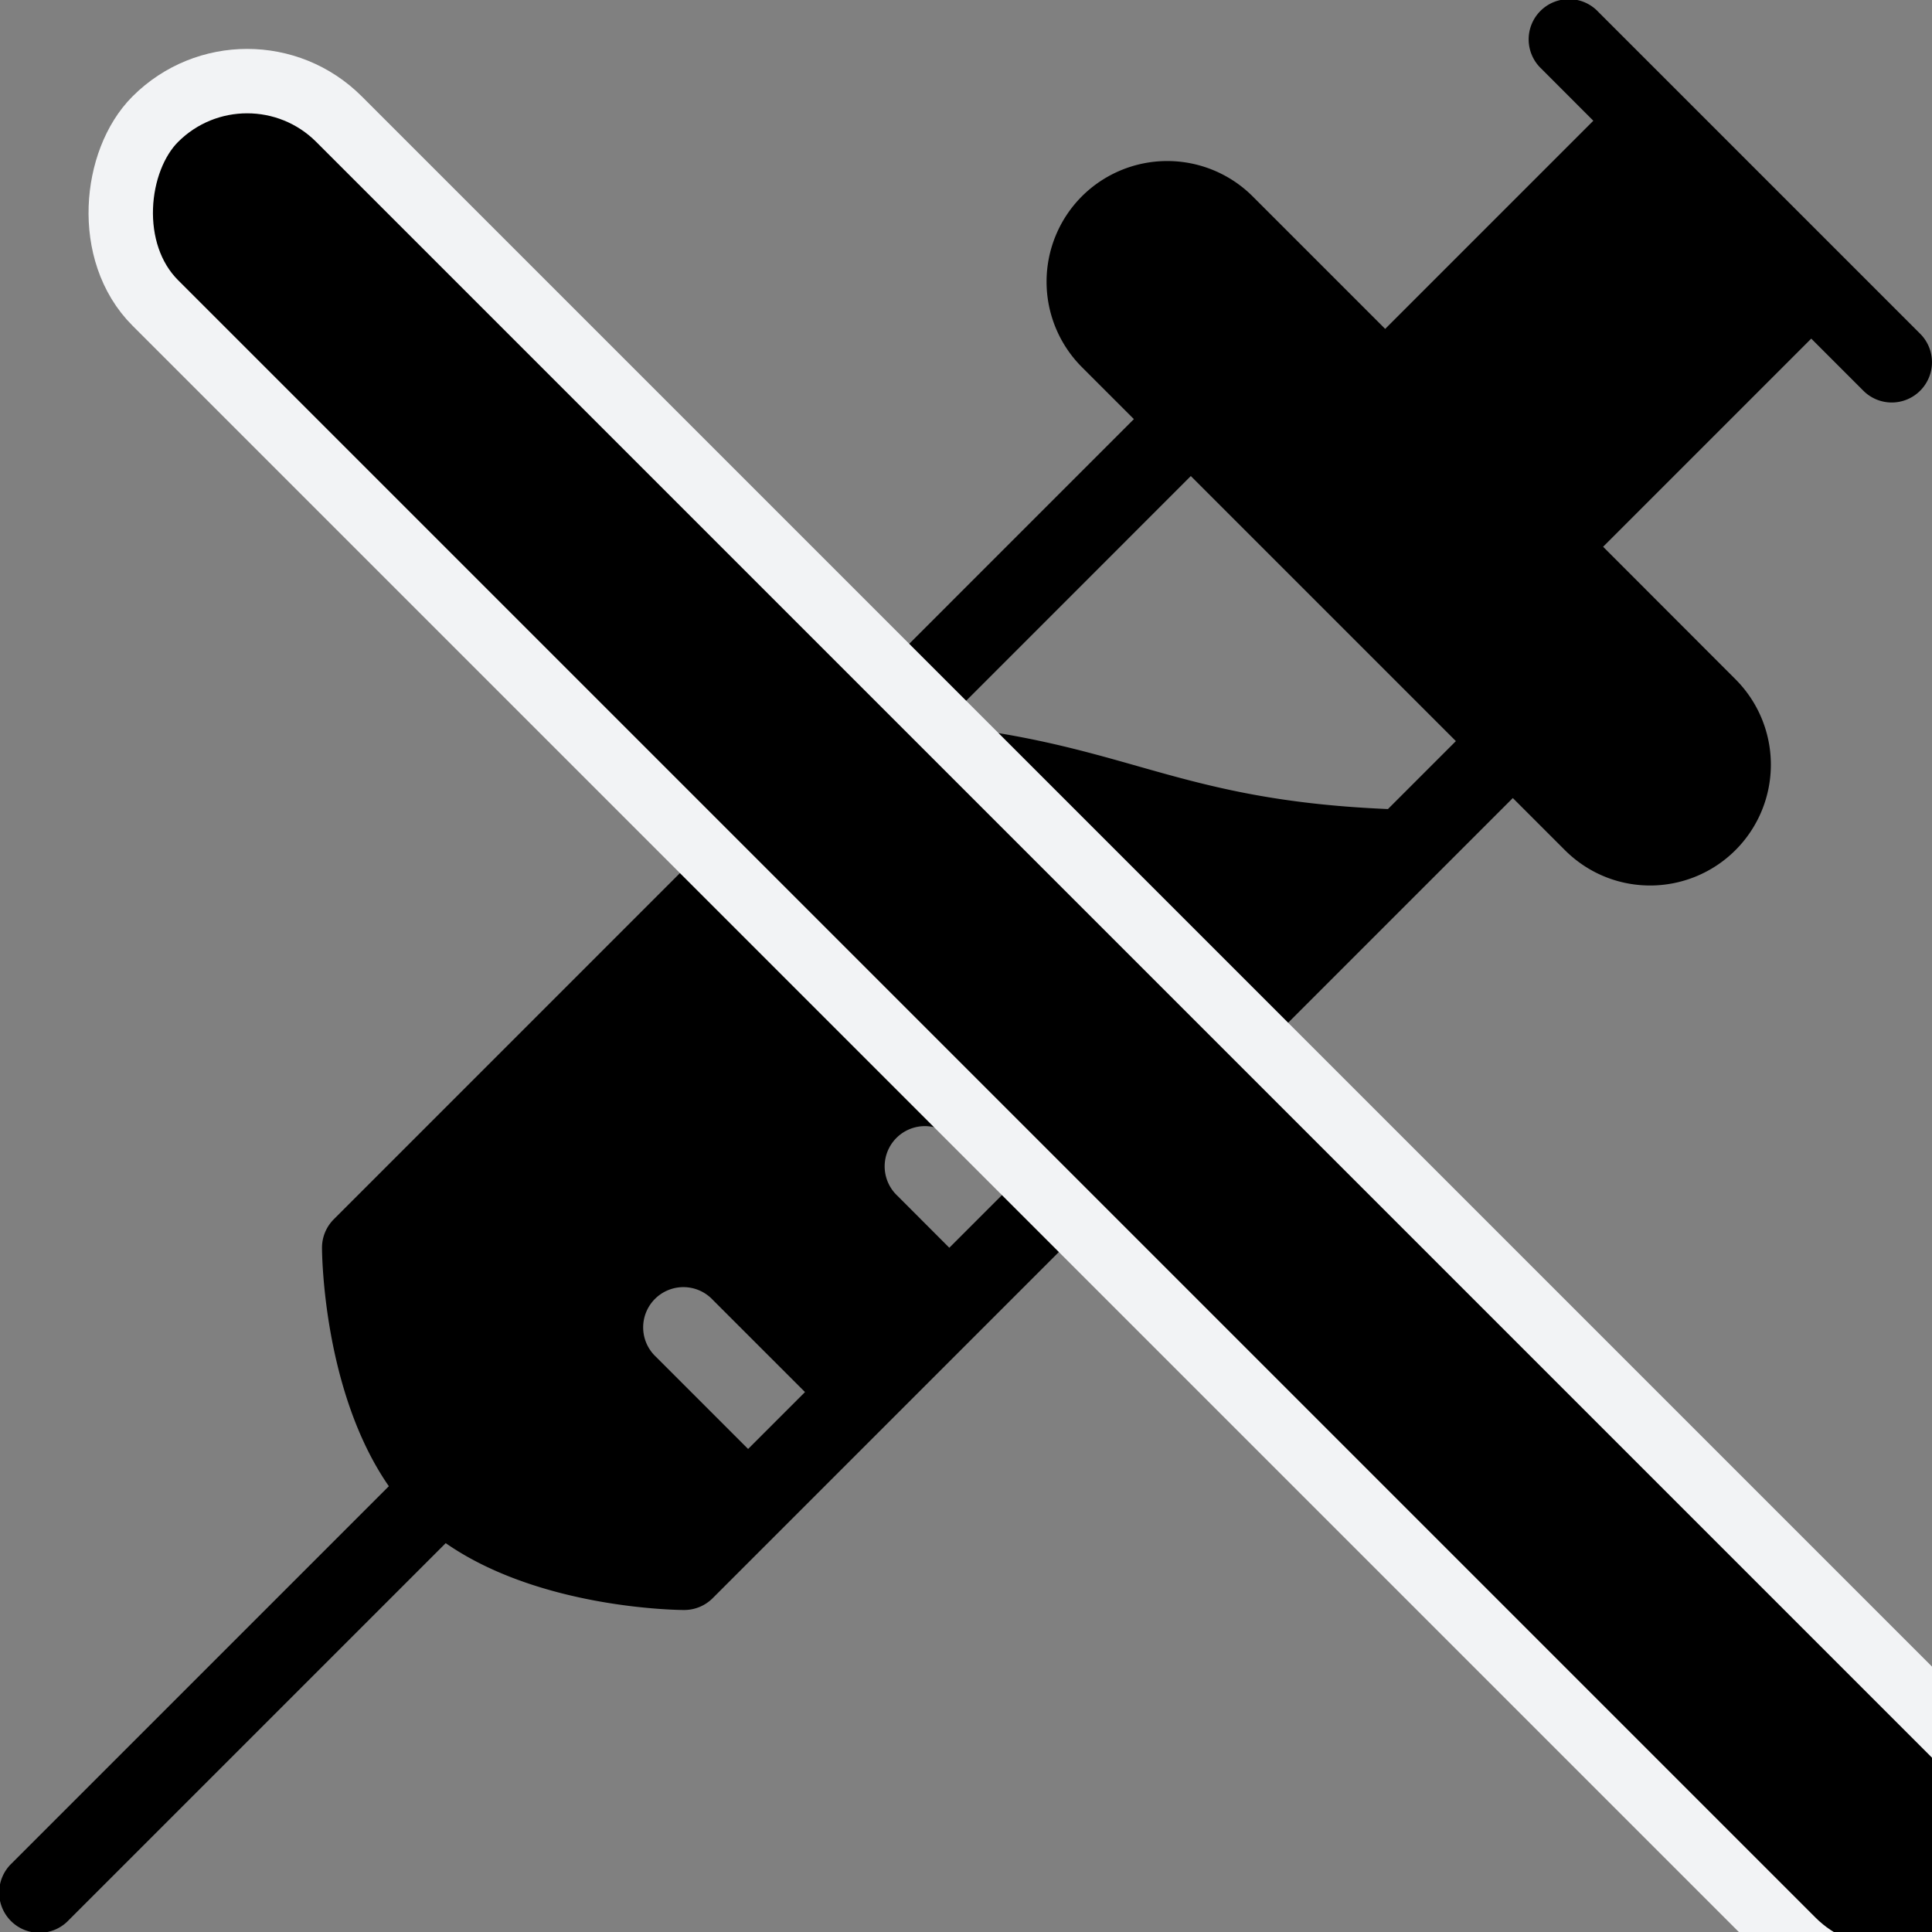 <svg width="30" height="30" fill="none" xmlns="http://www.w3.org/2000/svg"><rect width="100%" height="100%" fill="#808080" stroke="none"/><g clip-path="url(#clip0)" fill="#000"><path d="M29.817 5.183l-5-5a.625.625 0 10-.884.883l.808.809-3.232 3.232-2.058-2.058a1.877 1.877 0 00-2.652 0 1.877 1.877 0 000 2.651l.808.808L5.183 18.933a.625.625 0 00-.183.442c0 .1.02 2.237 1.038 3.703L.183 28.933a.625.625 0 10.884.883l5.854-5.854C8.381 24.977 10.513 25 10.625 25a.625.625 0 00.442-.184l12.424-12.424.808.808c.354.354.826.55 1.326.55a1.876 1.876 0 001.326-3.2l-2.058-2.06 3.232-3.232.808.808a.623.623 0 00.884 0 .625.625 0 000-.883zM11.617 22.5l-1.434-1.434a.625.625 0 11.884-.883l1.433 1.433-.884.884zm3.124-3.125l-.808-.809a.625.625 0 11.884-.883l.808.808-.884.884zm3.125-3.125l-1.433-1.434a.625.625 0 11.884-.883l1.433 1.433-.884.884zm3.686-3.687c-1.788-.076-2.811-.361-3.882-.665-.867-.246-1.757-.498-3.051-.633l3.872-3.873 4.116 4.116-1.055 1.055z"/><rect x="3.838" y=".424" width="39.993" height="4.035" rx="2.017" transform="rotate(45 3.838 .424)" stroke="#F2F3F5"/></g><defs><clipPath id="clip0"><path fill="#fff" d="M0 0h30v30H0z"/></clipPath></defs></svg>